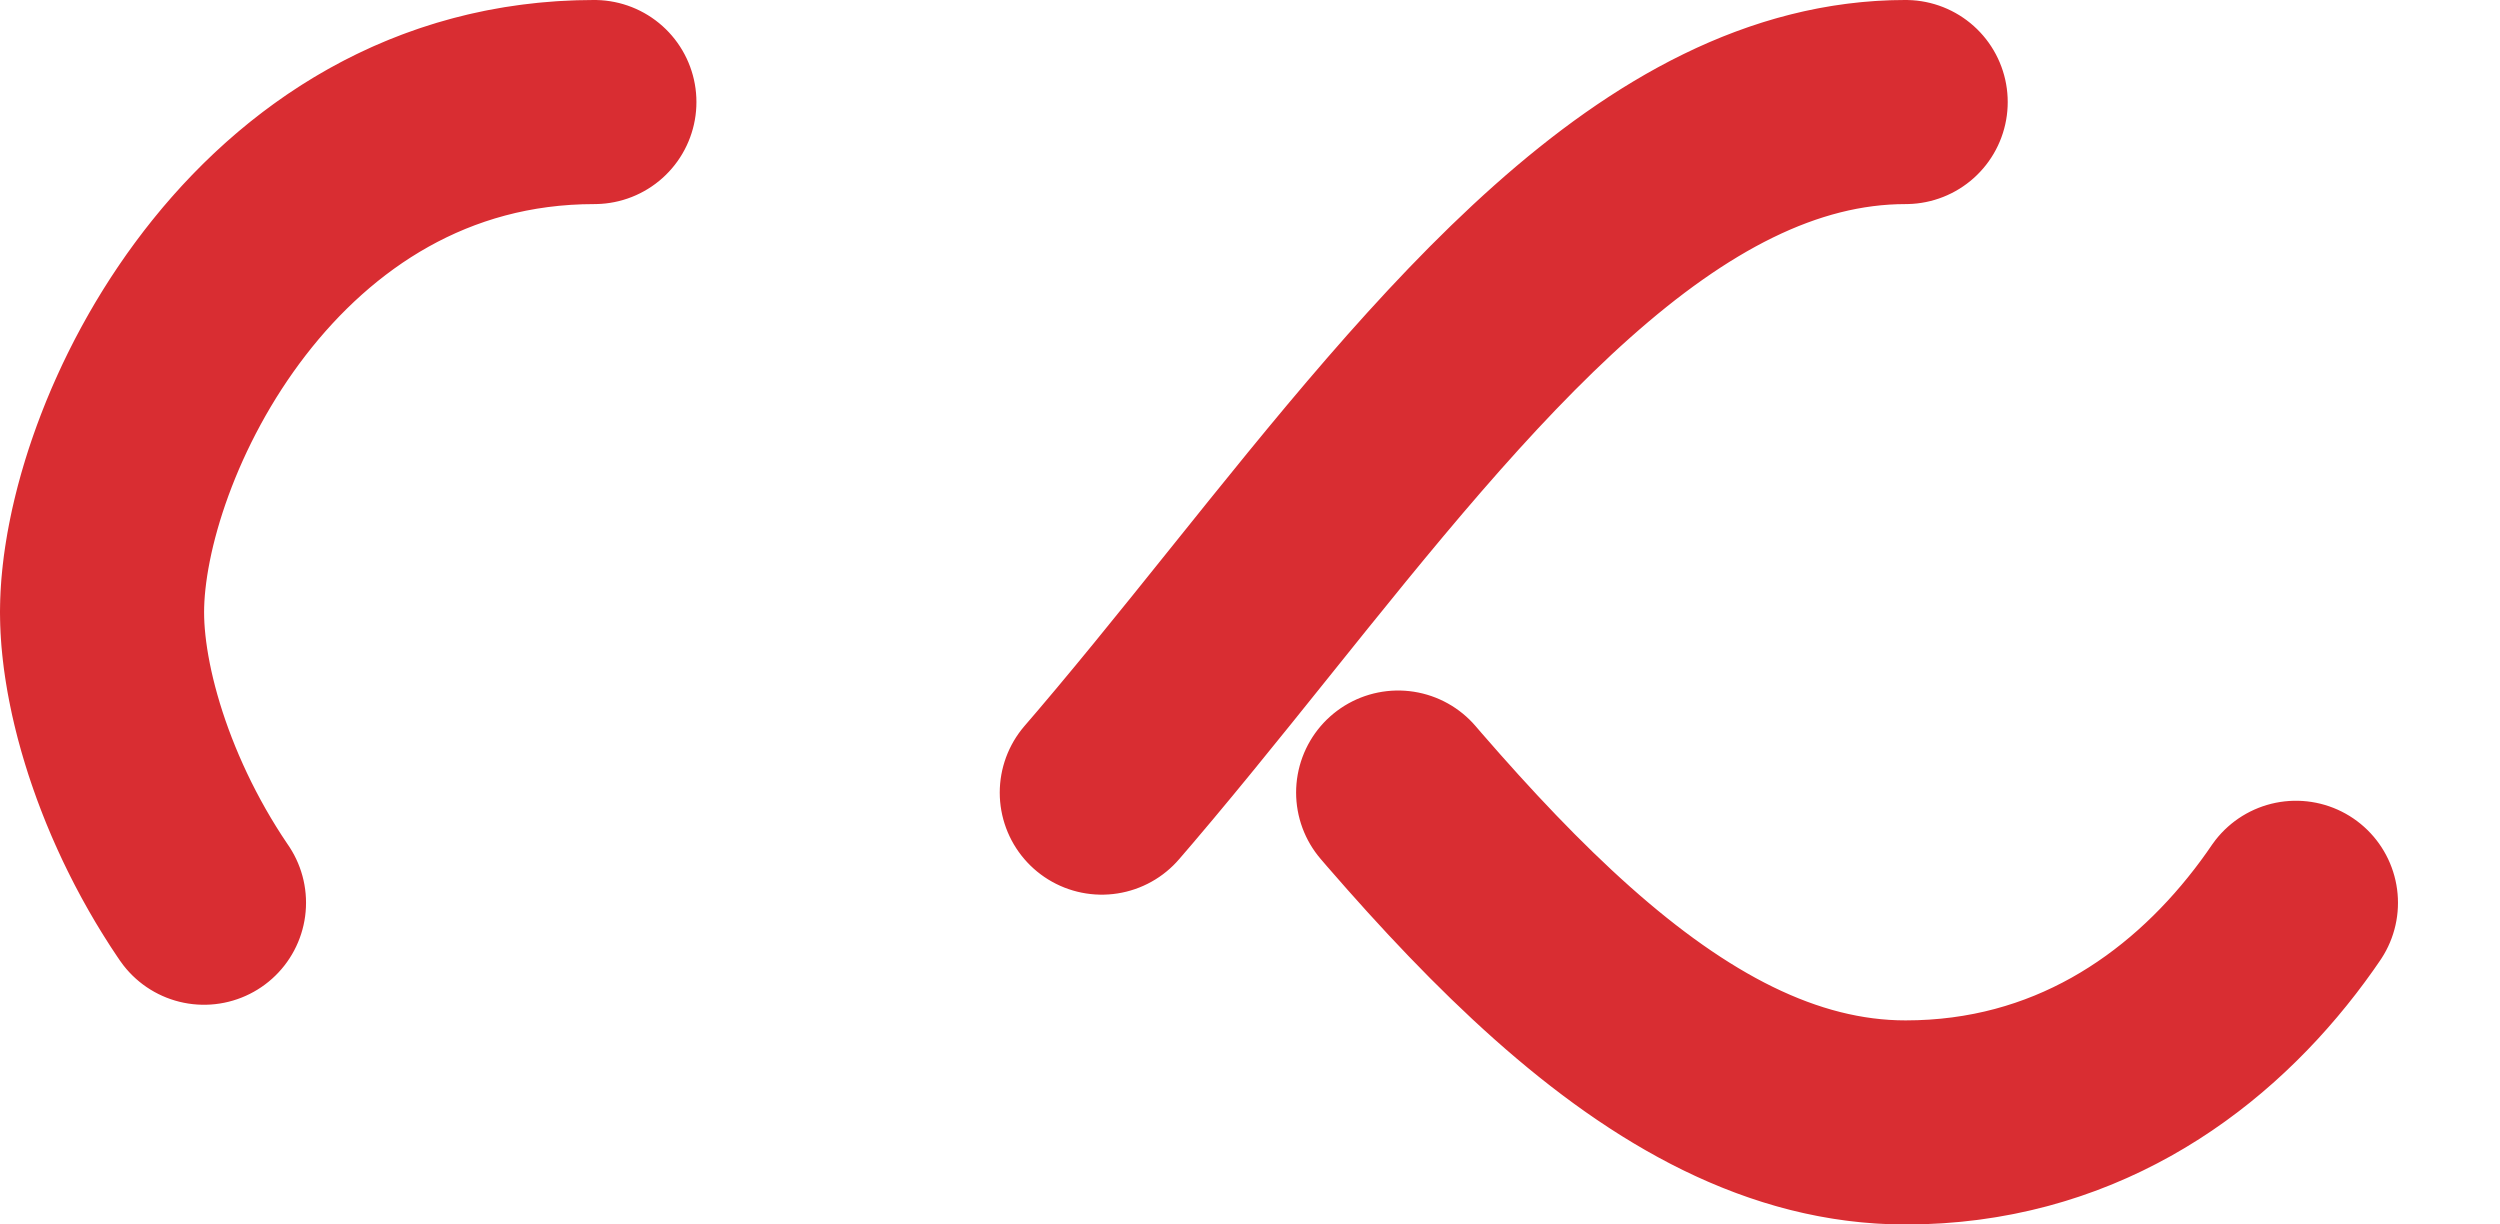 <?xml version="1.0" encoding="UTF-8"?><svg id="Layer_1" xmlns="http://www.w3.org/2000/svg" viewBox="0 0 196 96"><defs><style>.cls-1{fill:none;stroke:#d92d32;stroke-dasharray:0 0 85.53 85.53;stroke-linecap:round;stroke-miterlimit:8;stroke-width:16px;}</style></defs><path class="cls-1" d="M46.6,8c-25.8,0-38.6,26.6-38.6,40s12.8,40,38.6,40c38.6,0,64.2-80,102.8-80,25.8,0,38.6,26.6,38.6,40s-12.8,40-38.6,40c-38.6,0-64.2-80-102.8-80Z"/></svg>